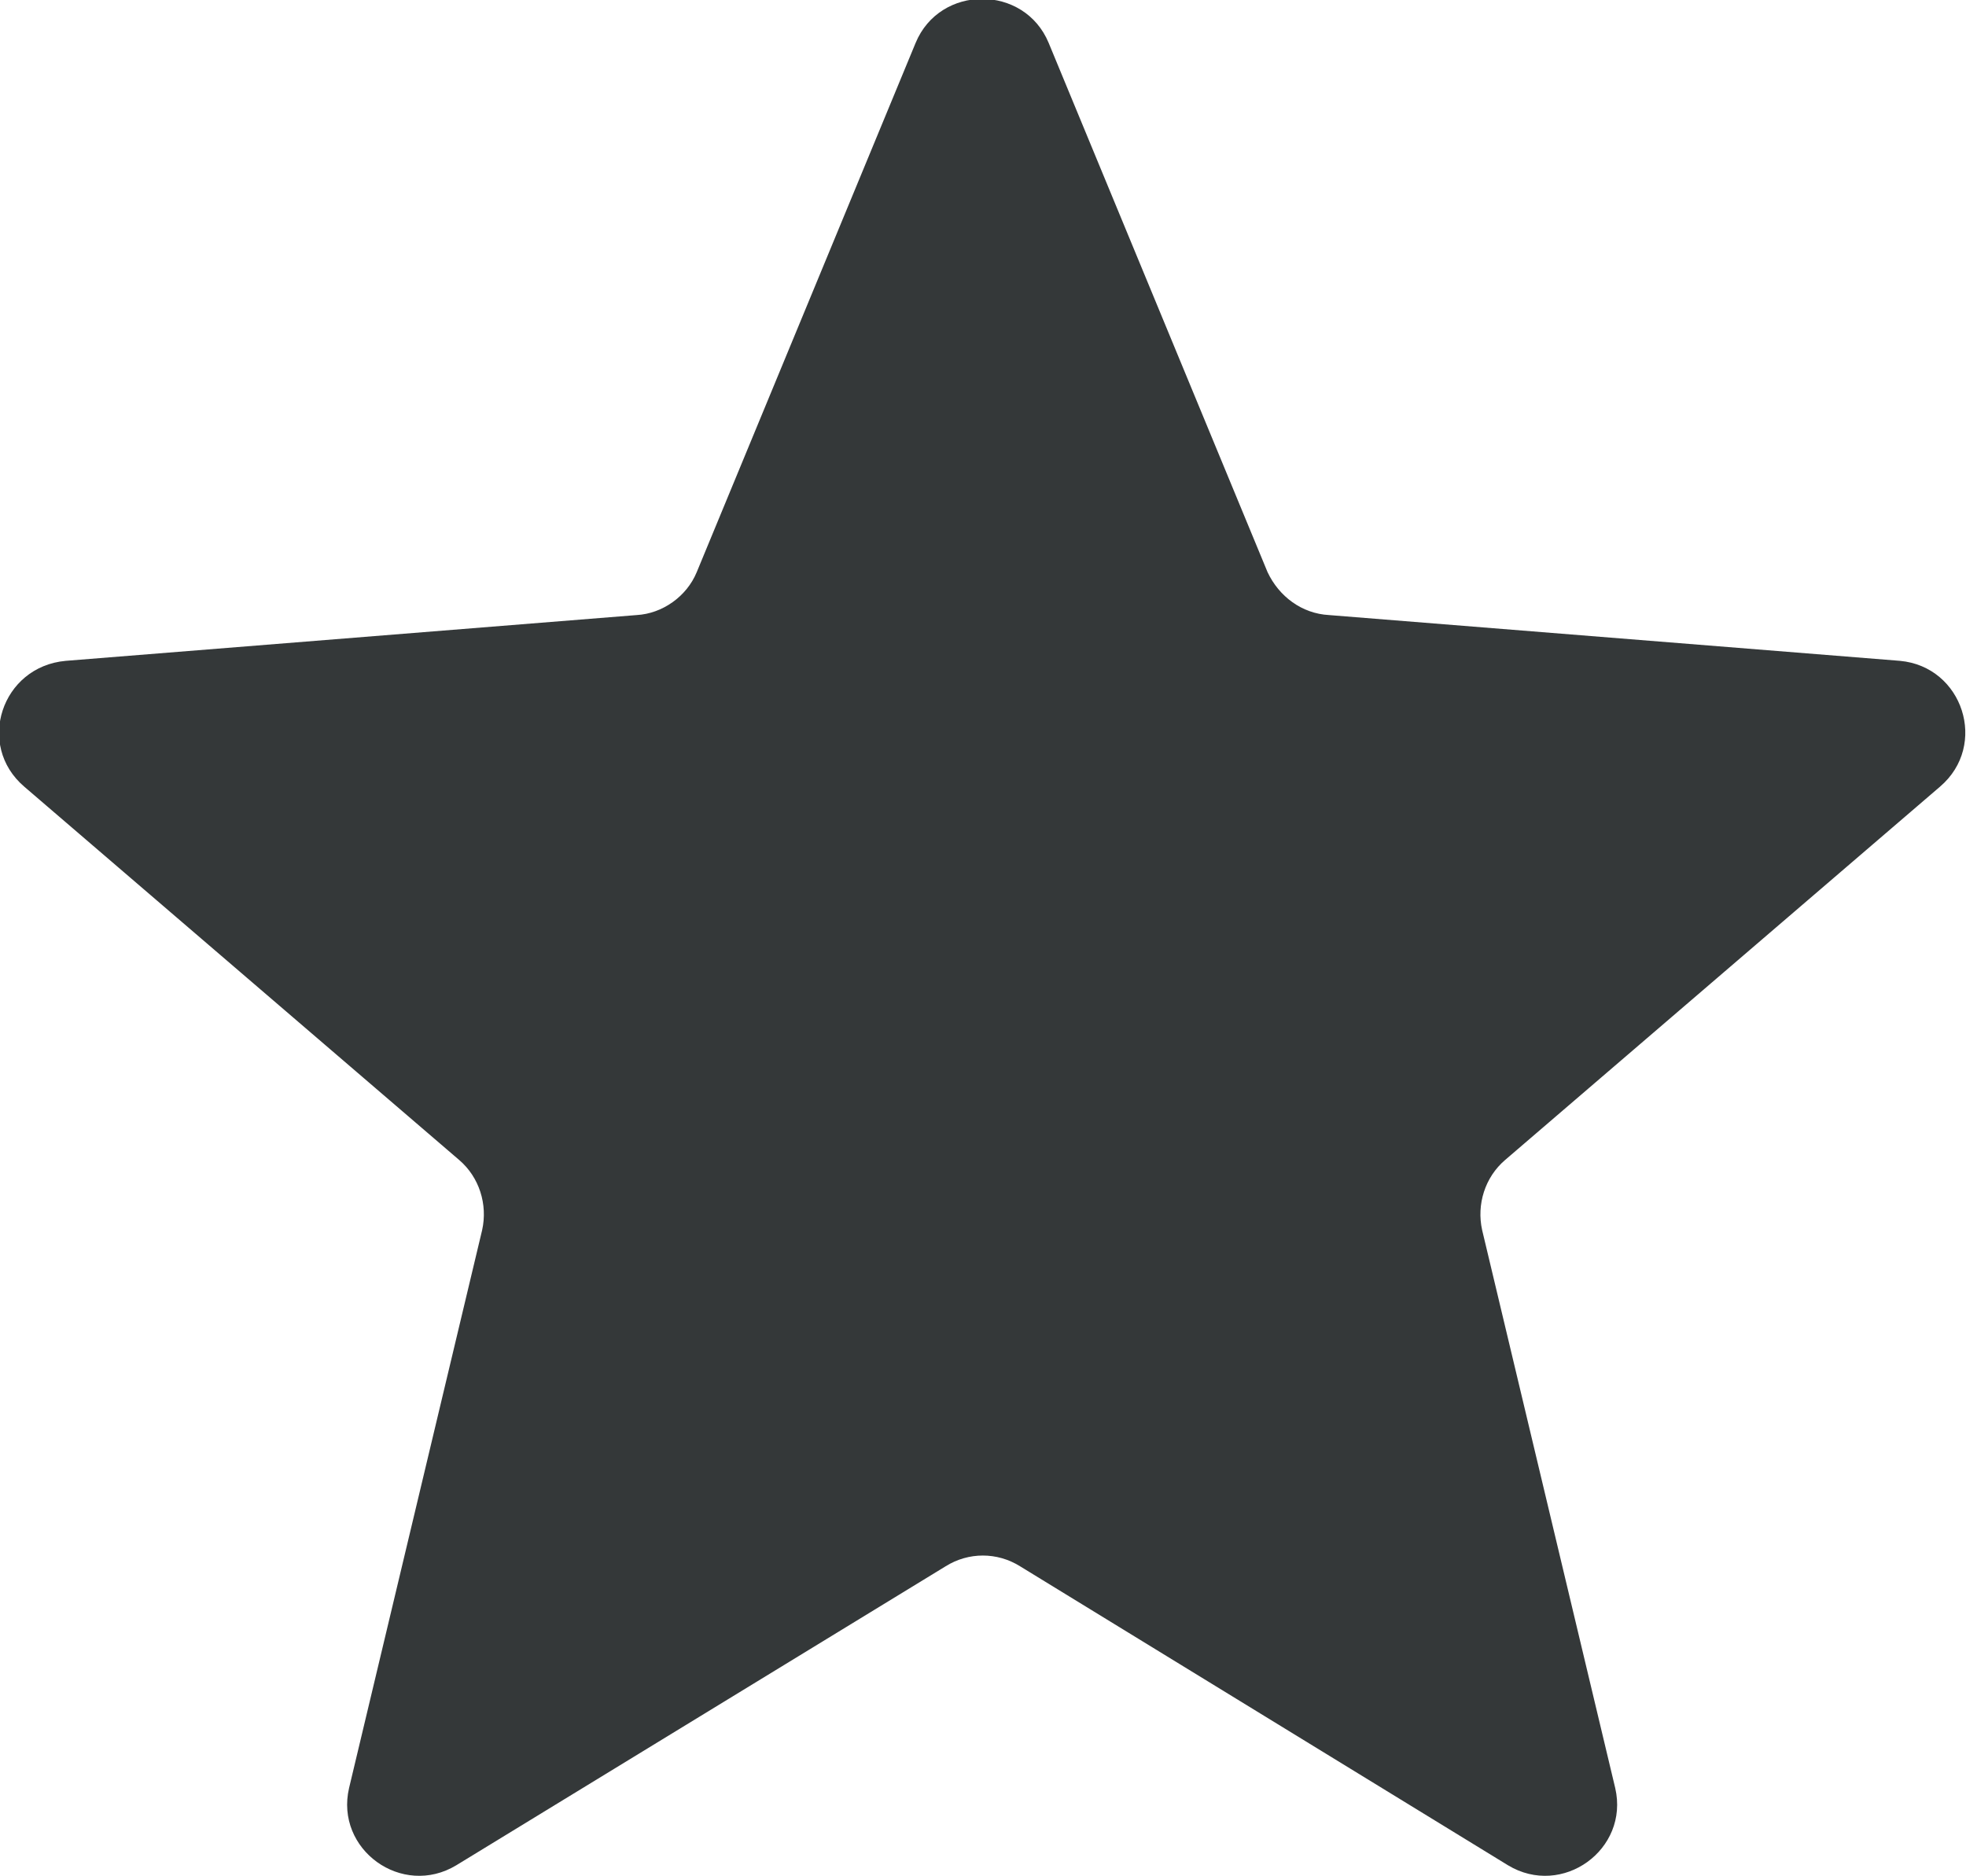 <svg width="13.742" height="13.118" viewBox="0 0 13.742 13.118" fill="none" xmlns="http://www.w3.org/2000/svg" xmlns:xlink="http://www.w3.org/1999/xlink">
	<desc>
			Created with Pixso.
	</desc>
	<defs/>
	<path id="Rating/Star Fill" d="M6.4 0.3L4.87 4C4.8 4.17 4.63 4.29 4.45 4.3L0.46 4.62C0.01 4.66 -0.17 5.21 0.17 5.5L3.21 8.11C3.35 8.23 3.41 8.42 3.37 8.6L2.44 12.5C2.34 12.93 2.81 13.27 3.19 13.04L6.61 10.95C6.77 10.85 6.97 10.85 7.13 10.95L10.54 13.04C10.92 13.27 11.39 12.93 11.29 12.5L10.36 8.6C10.32 8.42 10.38 8.23 10.52 8.11L13.56 5.5C13.9 5.21 13.72 4.66 13.28 4.62L9.29 4.3C9.1 4.29 8.94 4.17 8.86 4L7.33 0.3C7.16 -0.11 6.57 -0.11 6.4 0.3Z" fill="#343839" fill-opacity="1" fill-rule="evenodd"/>
</svg>
